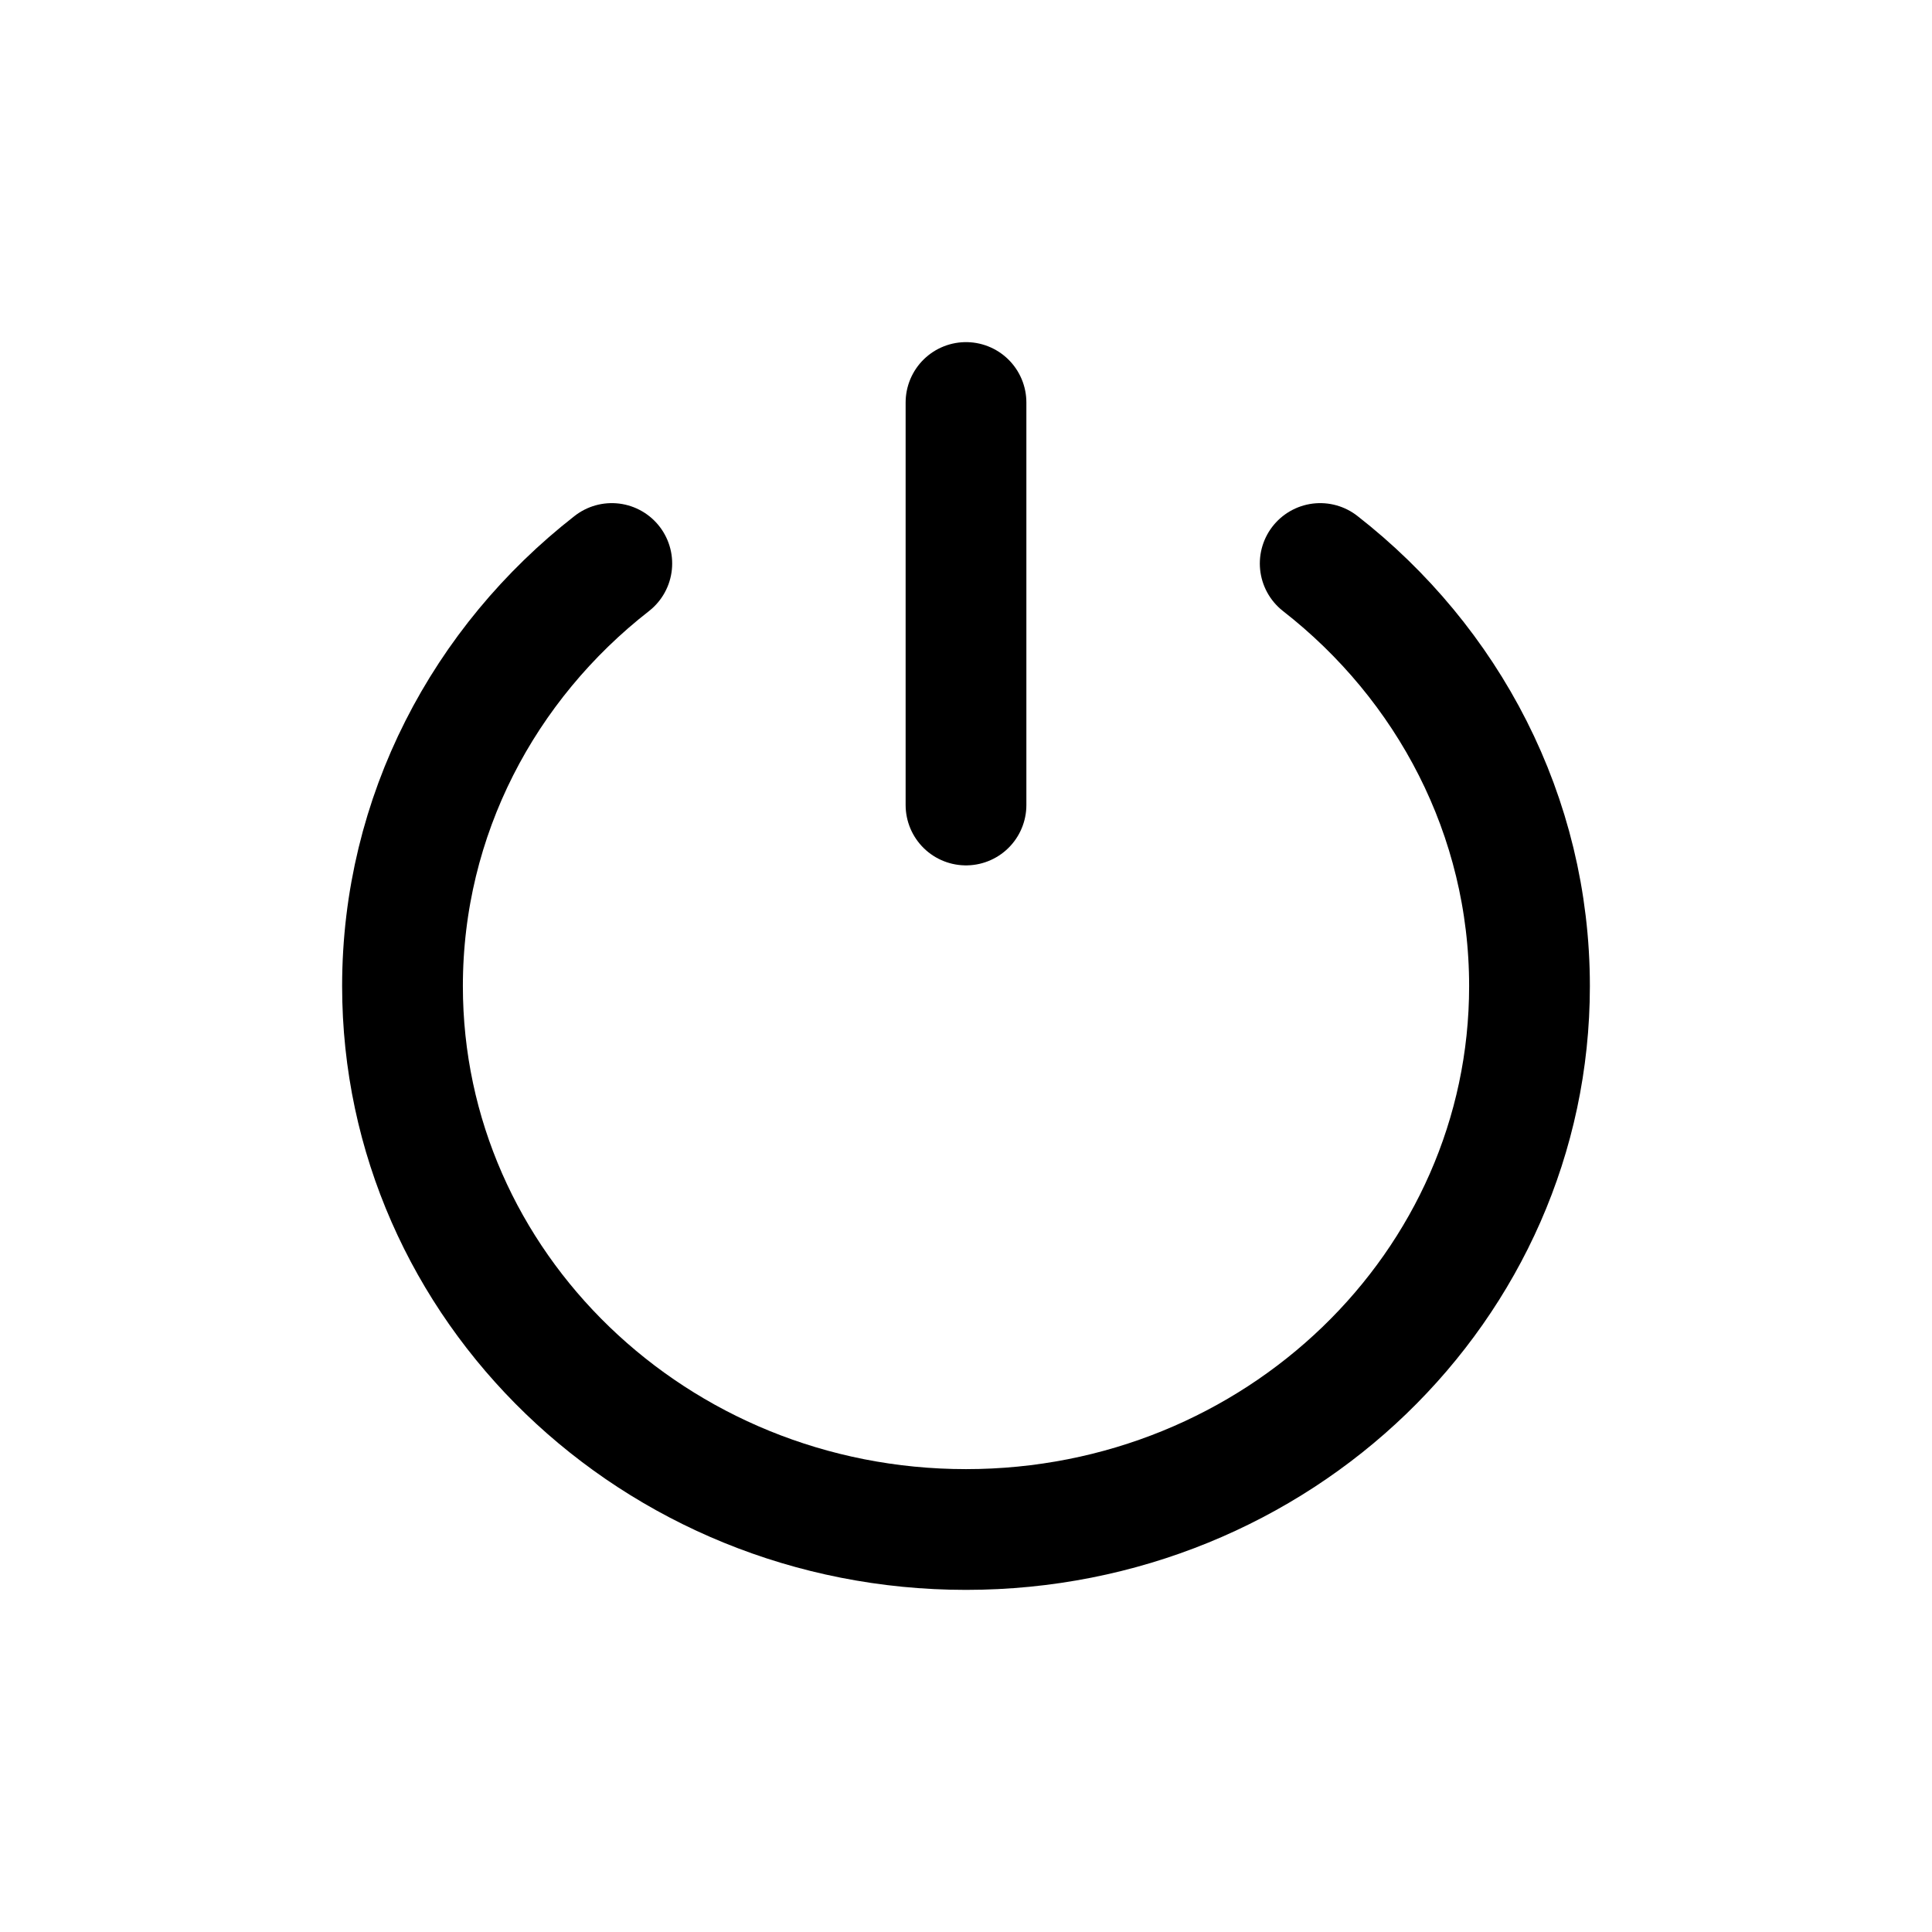 <svg width="24" height="24" viewBox="0 0 24 24" fill="none" xmlns="http://www.w3.org/2000/svg">
<path d="M7.6 7C6.014 8.237 5 10.13 5 12.25C5 15.978 8.134 19 12 19C15.866 19 19 15.978 19 12.25C19 10.13 17.986 8.237 16.4 7M12 5V10" stroke="black" stroke-width="1.5" stroke-linecap="round" stroke-linejoin="round"/>
</svg>
